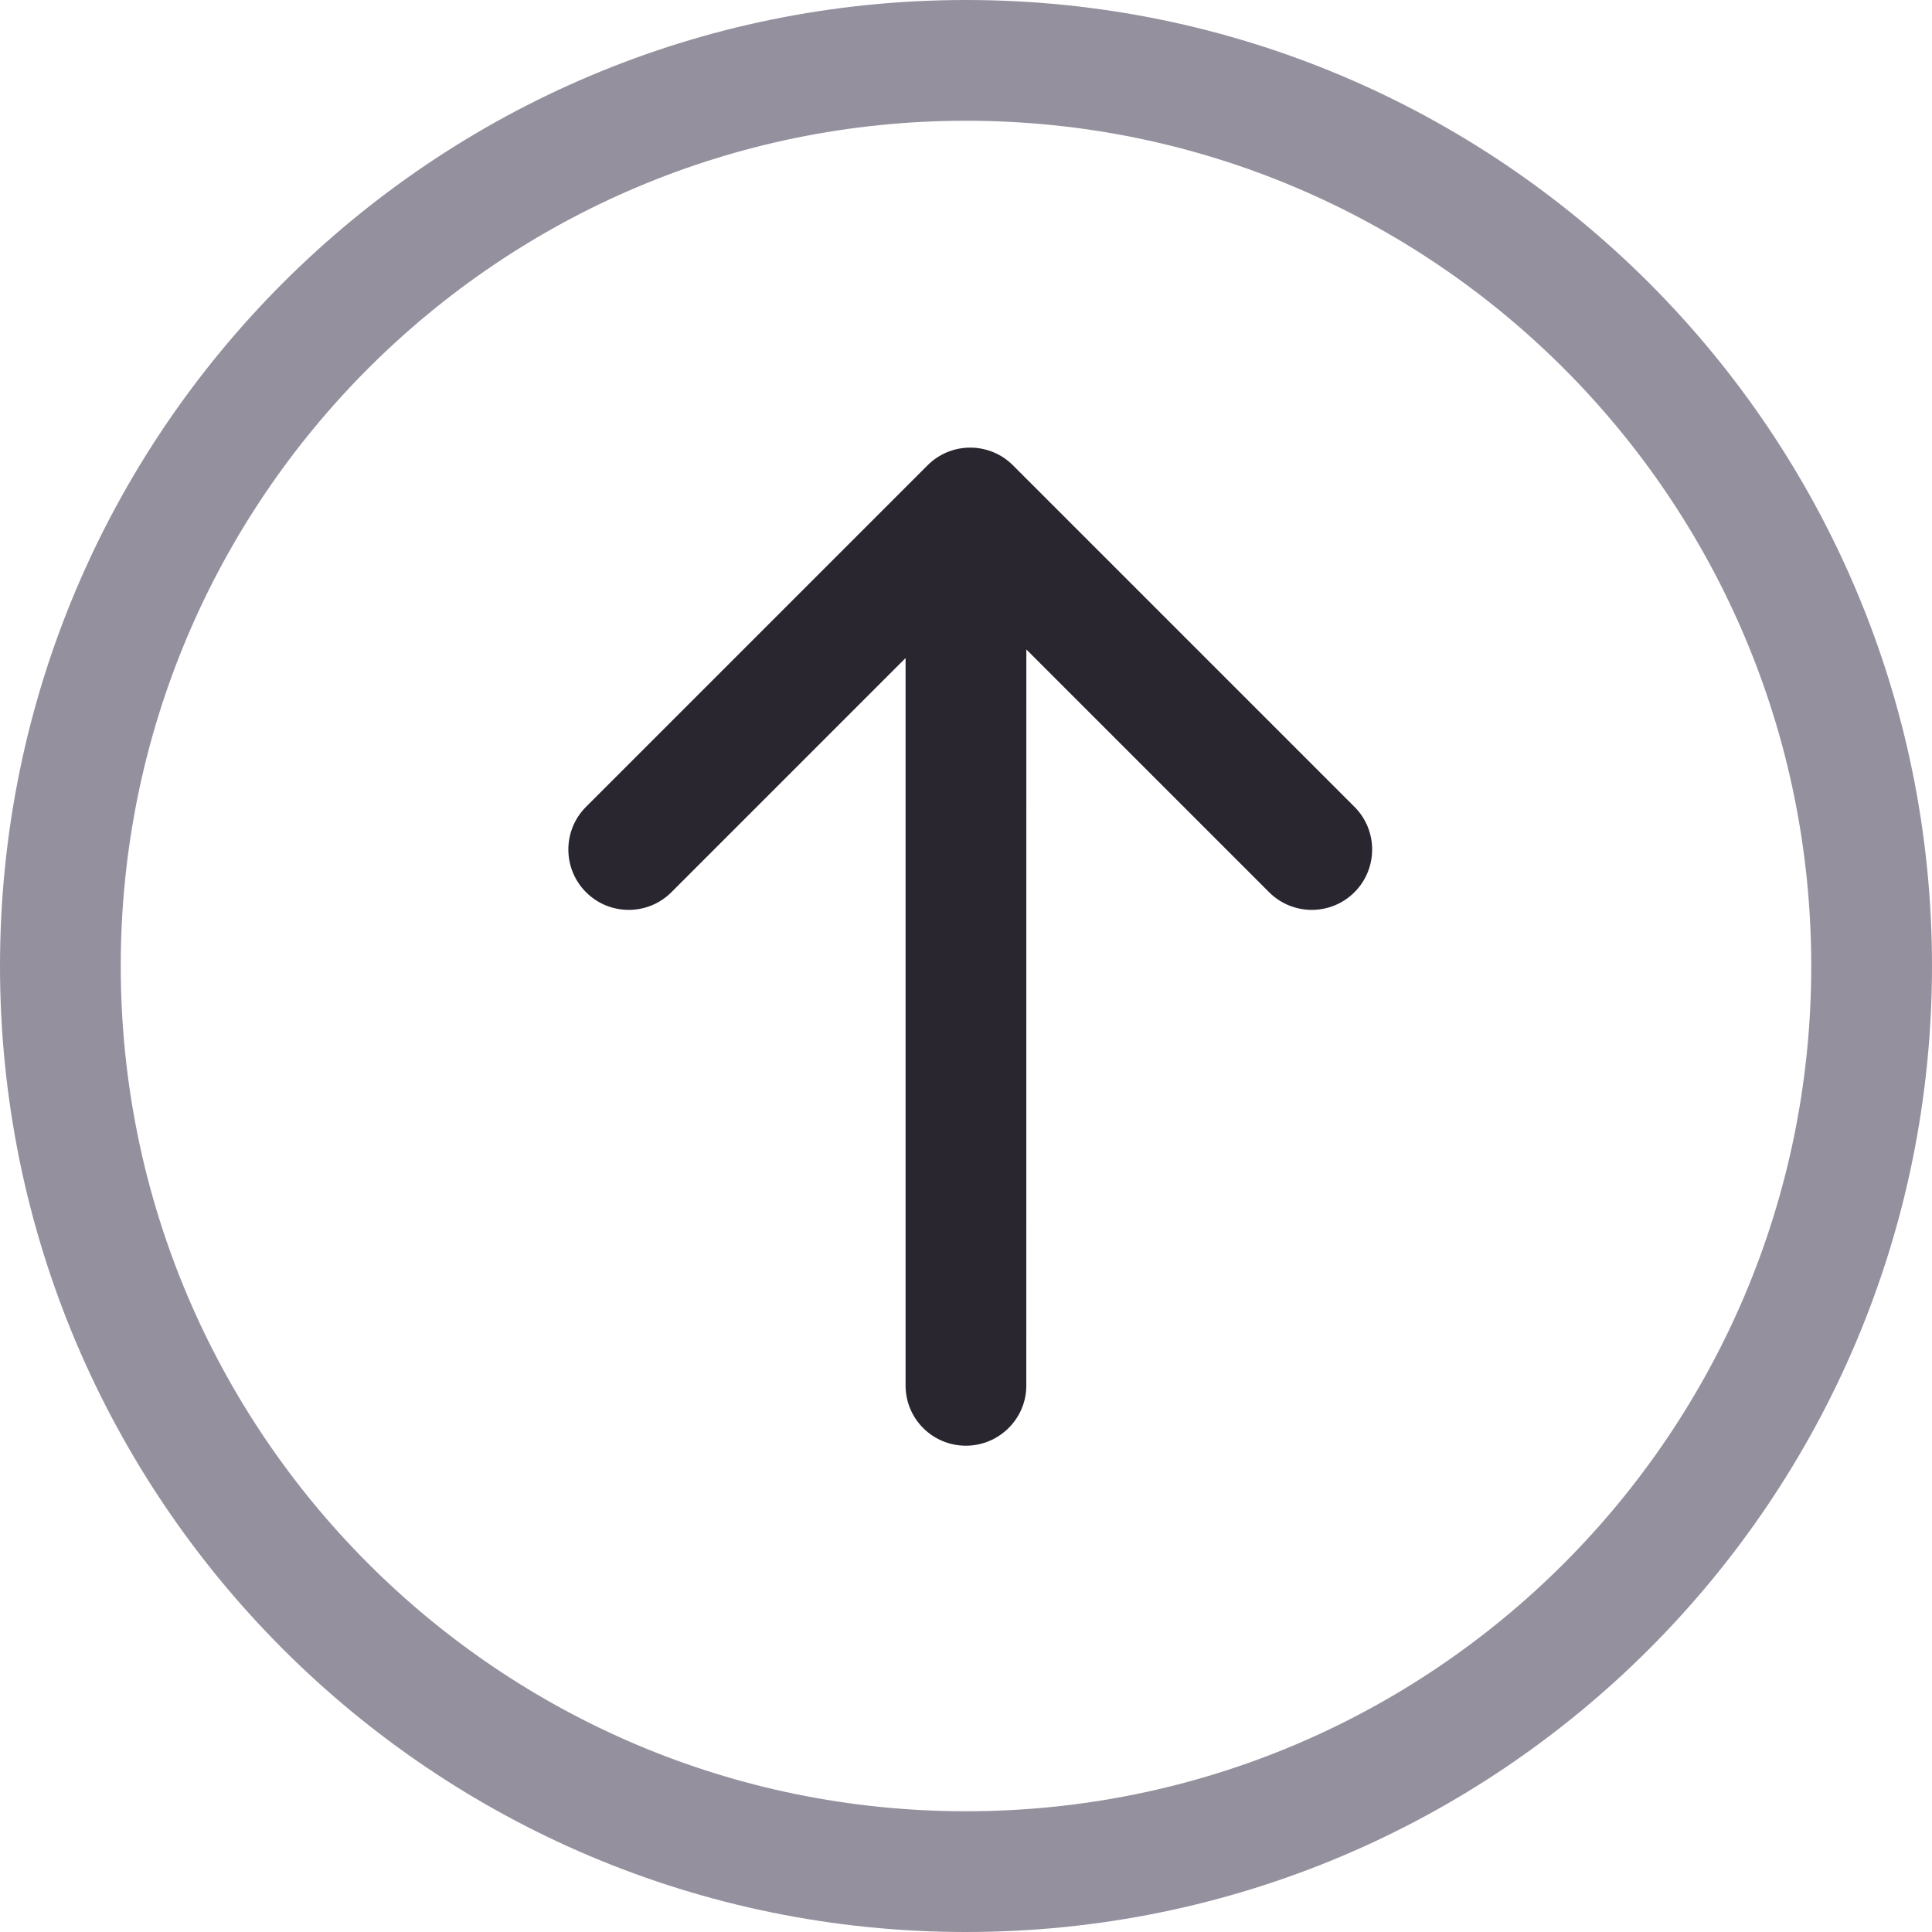 <?xml version="1.0" encoding="UTF-8" standalone="no"?>
<svg width="32px" height="32px" viewBox="0 0 32 32" version="1.1" xmlns="http://www.w3.org/2000/svg" xmlns:xlink="http://www.w3.org/1999/xlink">
    <!-- Generator: Sketch 44.1 (41455) - http://www.bohemiancoding.com/sketch -->
    <title>Arrow 6</title>
    <desc>Created with Sketch.</desc>
    <defs></defs>
    <g id="Page-2-Copy" stroke="none" stroke-width="1" fill="none" fill-rule="evenodd">
        <g id="18" stroke="#979797" fill-rule="nonzero">
            <path d="M11.778,19.464 L11.778,13.778 C11.778,13.226 11.33,12.778 10.778,12.778 C10.226,12.778 9.778,13.226 9.778,13.778 L9.778,21.778 C9.778,22.33 10.226,22.778 10.778,22.778 L18.778,22.778 C19.33,22.778 19.778,22.33 19.778,21.778 C19.778,21.226 19.33,20.778 18.778,20.778 L13.293,20.778 L21.812,12.259 C22.202,11.869 22.204,11.24 21.811,10.846 C21.42,10.456 20.786,10.457 20.402,10.841 L11.778,19.464 Z" id="Rectangle-348" stroke="none" fill="#2A2630" transform="translate(16.192, 16.192) rotate(-225) translate(-16.192, -16.192) "></path>
            <path d="M32,16 C32,24.837 24.837,32 16,32 C7.163,32 0,24.837 0,16 C0,7.163 7.163,0 16,0 C24.837,0 32,7.163 32,16 Z M2,16 C2,23.732 8.268,30 16,30 C23.732,30 30,23.732 30,16 C30,8.268 23.732,2 16,2 C8.268,2 2,8.268 2,16 Z" id="Oval-1" stroke="none" fill="#95909E"></path>
        </g>
    </g>
</svg>